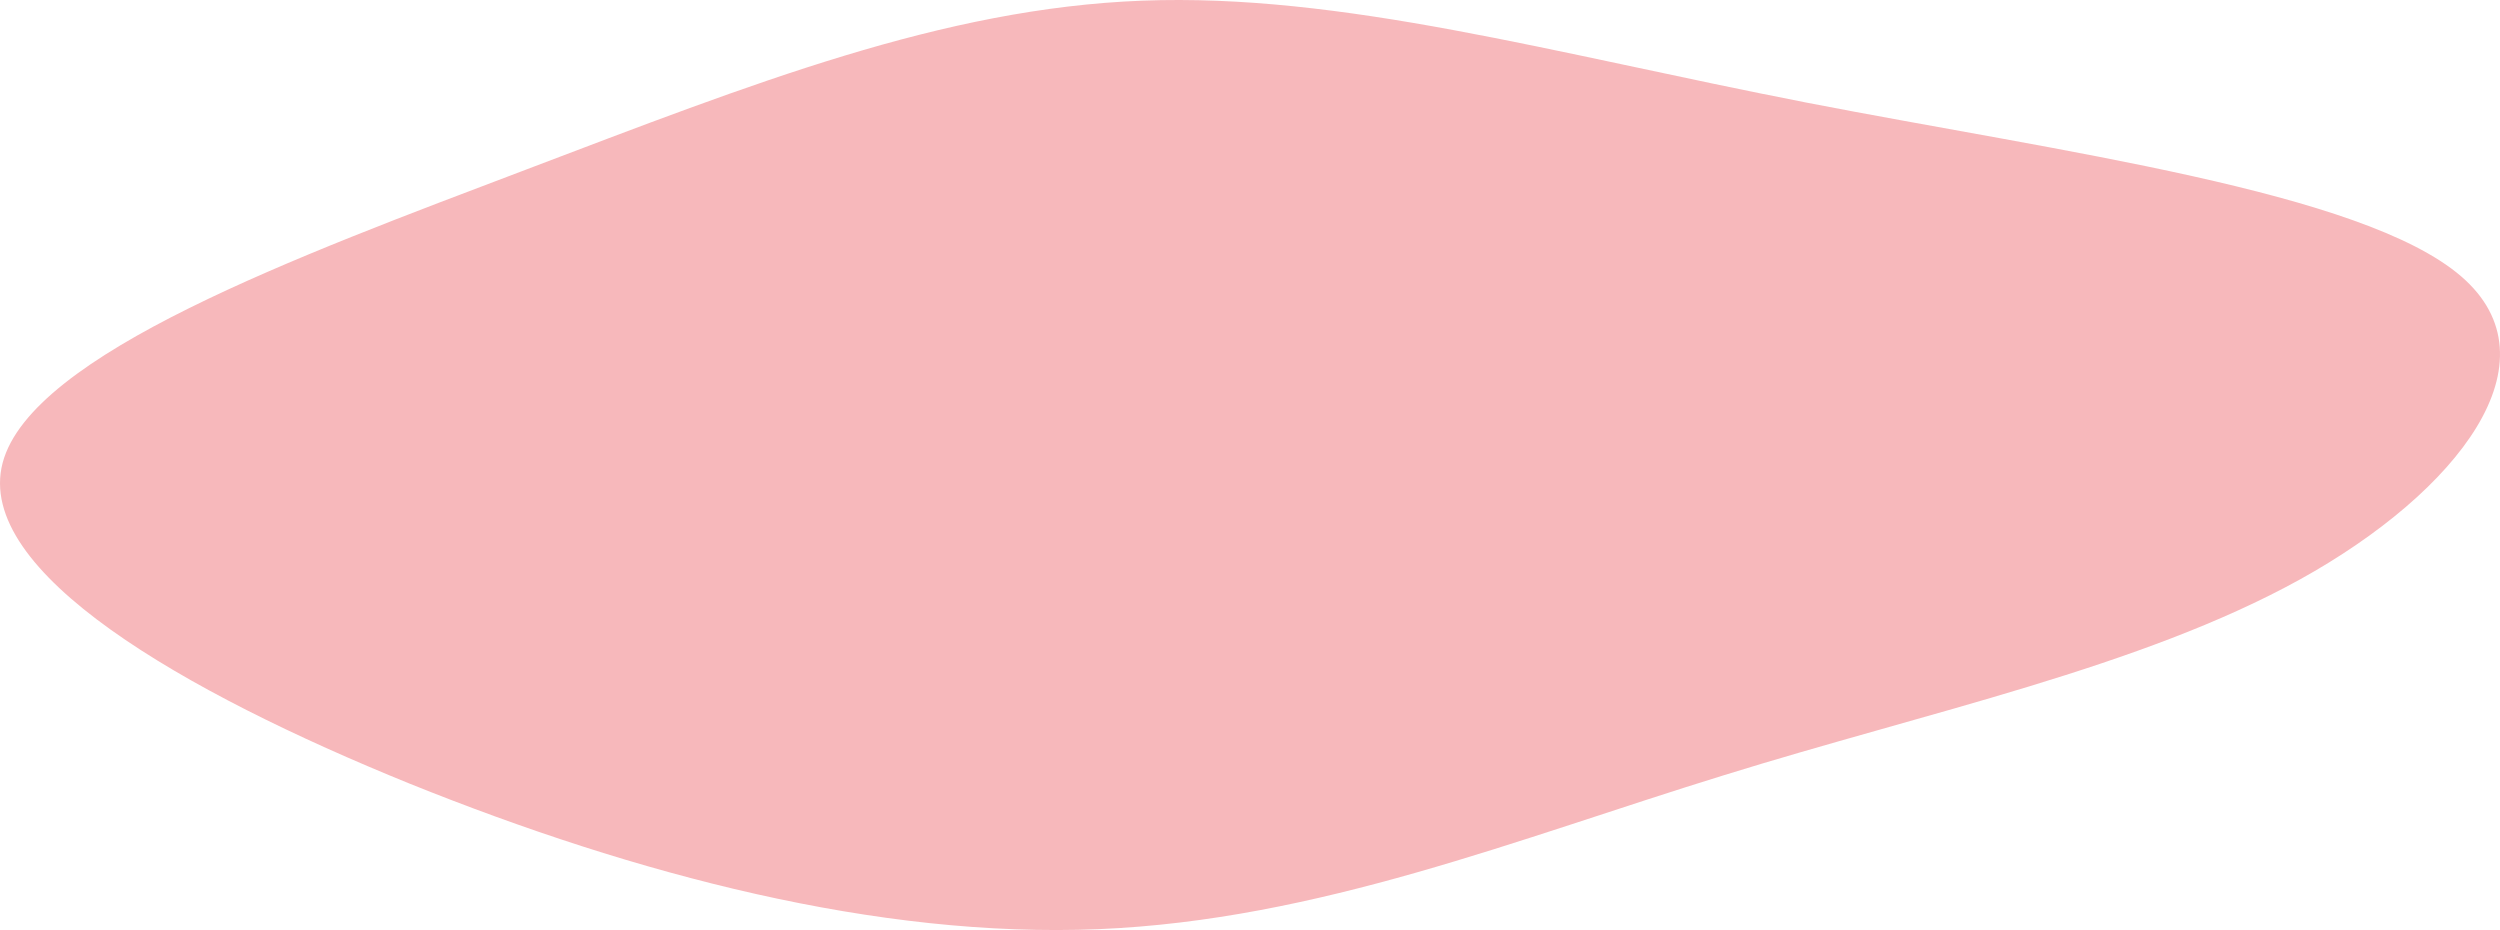 <svg width="293" height="109" viewBox="0 0 293 109" fill="none" xmlns="http://www.w3.org/2000/svg">
<path d="M61.584 19.904C88.295 9.767 110.489 0.975 133.861 0.078C157.233 -0.819 181.784 6.178 211.637 12.01C241.687 17.841 276.844 22.416 288.431 32.374C300.019 42.332 288.039 57.672 269.577 67.899C250.918 78.216 225.975 83.419 202.013 90.865C177.856 98.311 154.483 107.82 128.754 108.897C102.829 109.973 74.547 102.527 48.032 91.852C21.517 81.087 -3.033 67.002 0.306 54.263C3.644 41.524 34.873 30.041 61.584 19.904Z" fill="#F7B8BB"/>
</svg>
